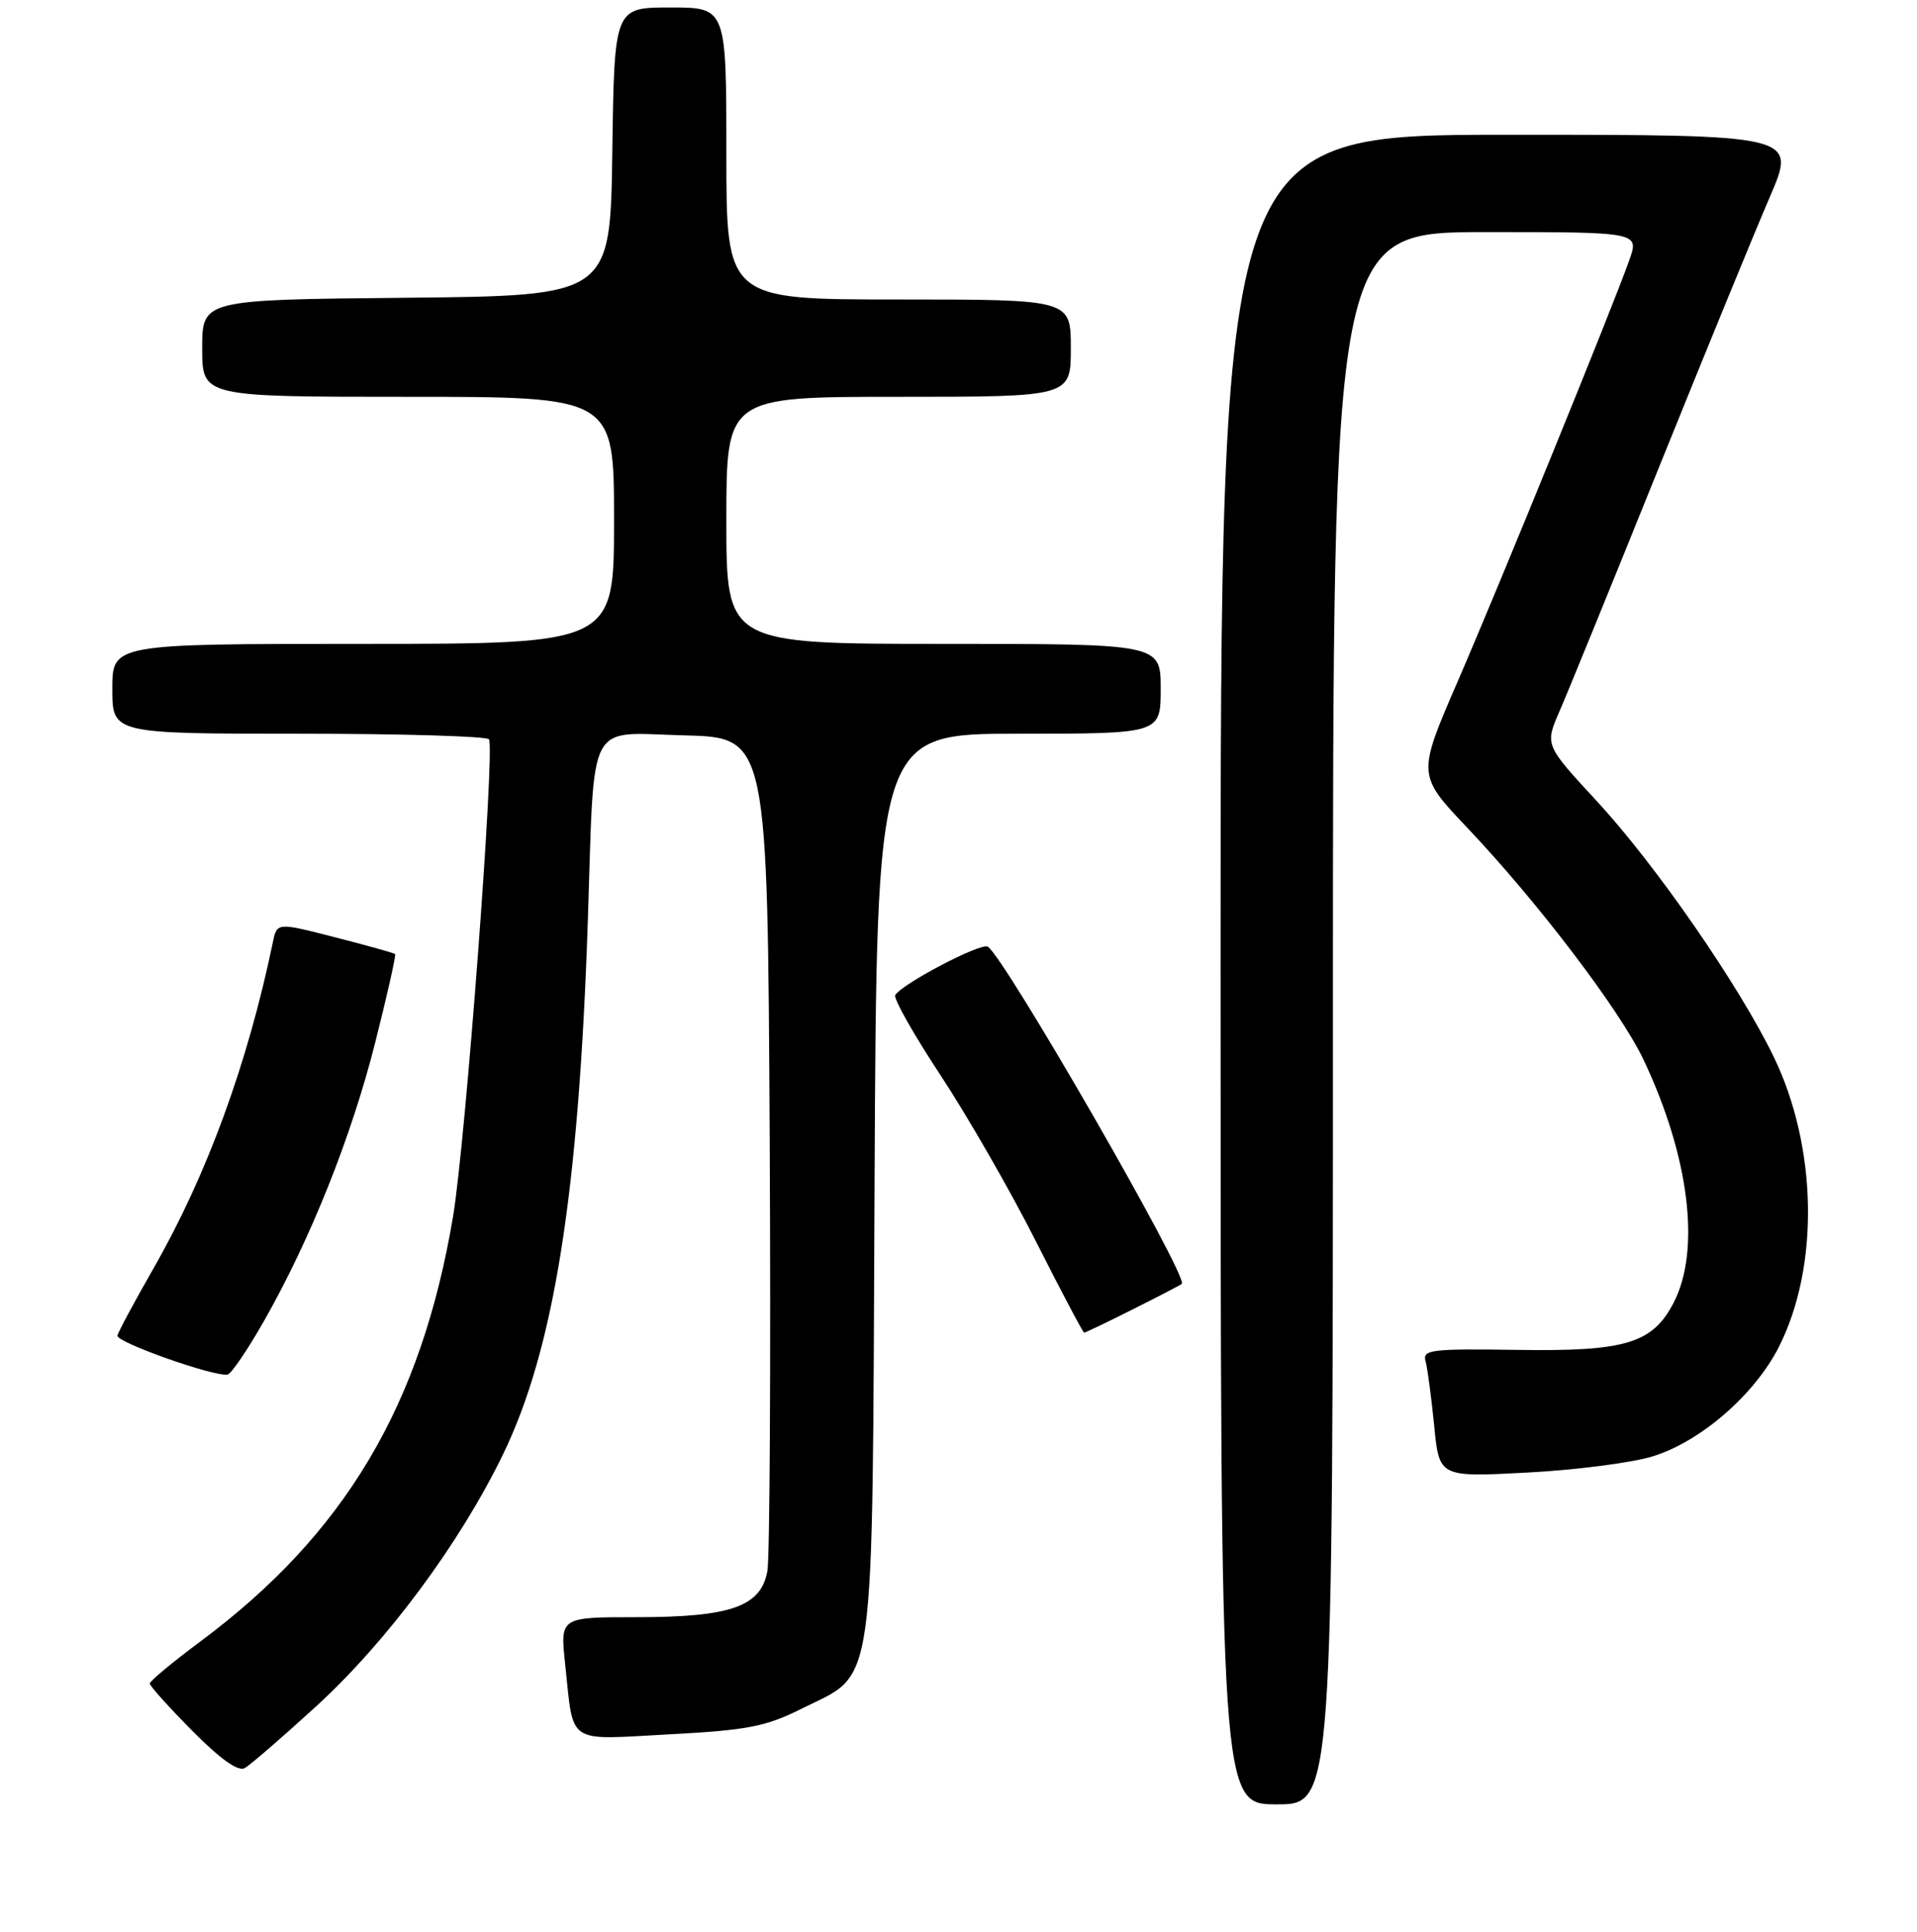 <?xml version="1.0" encoding="UTF-8" standalone="no"?>
<!DOCTYPE svg PUBLIC "-//W3C//DTD SVG 1.1//EN" "http://www.w3.org/Graphics/SVG/1.1/DTD/svg11.dtd" >
<svg xmlns="http://www.w3.org/2000/svg" xmlns:xlink="http://www.w3.org/1999/xlink" version="1.1" viewBox="0 0 256 258">
 <g >
 <path fill="currentColor"
d=" M 178.00 136.00 C 178.00 31.00 178.00 31.00 198.46 31.00 C 218.91 31.00 218.91 31.00 217.58 34.75 C 215.29 41.20 200.34 77.91 194.67 91.00 C 189.25 103.50 189.25 103.50 195.97 110.59 C 205.40 120.53 216.39 135.01 219.49 141.56 C 225.60 154.48 227.14 166.96 223.50 174.00 C 220.69 179.43 217.07 180.52 202.70 180.30 C 191.10 180.13 189.94 180.27 190.37 181.80 C 190.63 182.74 191.14 186.60 191.52 190.40 C 192.19 197.30 192.19 197.30 203.85 196.69 C 210.26 196.36 217.80 195.39 220.60 194.55 C 227.02 192.62 234.29 186.33 237.55 179.91 C 243.00 169.15 242.70 153.17 236.84 141.10 C 232.19 131.53 221.07 115.47 213.24 107.00 C 206.30 99.50 206.30 99.50 208.26 95.00 C 209.34 92.53 215.30 77.90 221.51 62.50 C 227.72 47.10 234.41 30.79 236.37 26.25 C 239.92 18.00 239.92 18.00 201.46 18.00 C 163.00 18.00 163.00 18.00 163.00 129.50 C 163.00 241.00 163.00 241.00 170.50 241.00 C 178.00 241.00 178.00 241.00 178.00 136.00 Z  M 42.26 227.87 C 51.75 219.17 61.42 206.12 67.19 194.22 C 73.98 180.20 77.29 159.38 78.50 123.00 C 79.41 95.55 78.20 97.89 91.34 98.22 C 102.50 98.50 102.50 98.50 102.79 152.50 C 102.94 182.20 102.80 208.00 102.48 209.83 C 101.62 214.59 97.61 216.00 84.93 216.00 C 74.80 216.00 74.80 216.00 75.47 222.25 C 76.64 233.17 75.49 232.39 89.36 231.65 C 99.84 231.09 102.25 230.62 106.99 228.25 C 117.08 223.20 116.46 227.64 116.79 158.25 C 117.07 98.00 117.07 98.00 136.04 98.00 C 155.00 98.00 155.00 98.00 155.00 92.00 C 155.00 86.00 155.00 86.00 126.00 86.00 C 97.00 86.00 97.00 86.00 97.00 69.50 C 97.00 53.00 97.00 53.00 120.00 53.00 C 143.00 53.00 143.00 53.00 143.00 46.50 C 143.00 40.00 143.00 40.00 120.00 40.00 C 97.00 40.00 97.00 40.00 97.00 20.50 C 97.00 1.00 97.00 1.00 89.52 1.00 C 82.04 1.00 82.04 1.00 81.77 20.25 C 81.50 39.50 81.50 39.50 54.25 39.77 C 27.00 40.03 27.00 40.03 27.00 46.52 C 27.00 53.00 27.00 53.00 54.50 53.00 C 82.00 53.00 82.00 53.00 82.00 69.50 C 82.00 86.00 82.00 86.00 48.50 86.00 C 15.00 86.00 15.00 86.00 15.00 92.00 C 15.00 98.00 15.00 98.00 39.94 98.00 C 53.66 98.00 65.07 98.34 65.30 98.75 C 66.11 100.20 62.16 152.61 60.50 162.50 C 56.25 187.74 46.04 204.90 26.75 219.25 C 23.04 222.01 20.00 224.54 20.00 224.86 C 20.00 225.18 22.55 228.02 25.67 231.17 C 29.42 234.96 31.80 236.65 32.68 236.16 C 33.41 235.75 37.72 232.02 42.26 227.87 Z  M 35.25 176.45 C 41.47 165.50 46.93 151.84 50.10 139.27 C 51.71 132.90 52.91 127.57 52.76 127.43 C 52.62 127.29 49.01 126.28 44.74 125.19 C 36.99 123.20 36.99 123.20 36.44 125.85 C 33.06 142.13 27.61 157.01 20.45 169.50 C 17.93 173.90 15.79 177.90 15.68 178.39 C 15.50 179.28 28.71 183.95 30.40 183.59 C 30.89 183.49 33.08 180.27 35.25 176.45 Z  M 151.28 174.88 C 154.70 173.17 157.64 171.64 157.82 171.48 C 158.77 170.63 134.15 127.83 131.91 126.44 C 130.99 125.88 120.51 131.37 119.55 132.91 C 119.29 133.35 122.00 138.16 125.59 143.60 C 129.18 149.05 134.91 159.01 138.31 165.75 C 141.71 172.48 144.63 177.99 144.78 178.00 C 144.93 178.00 147.86 176.60 151.28 174.88 Z "/>
</g>
</svg>